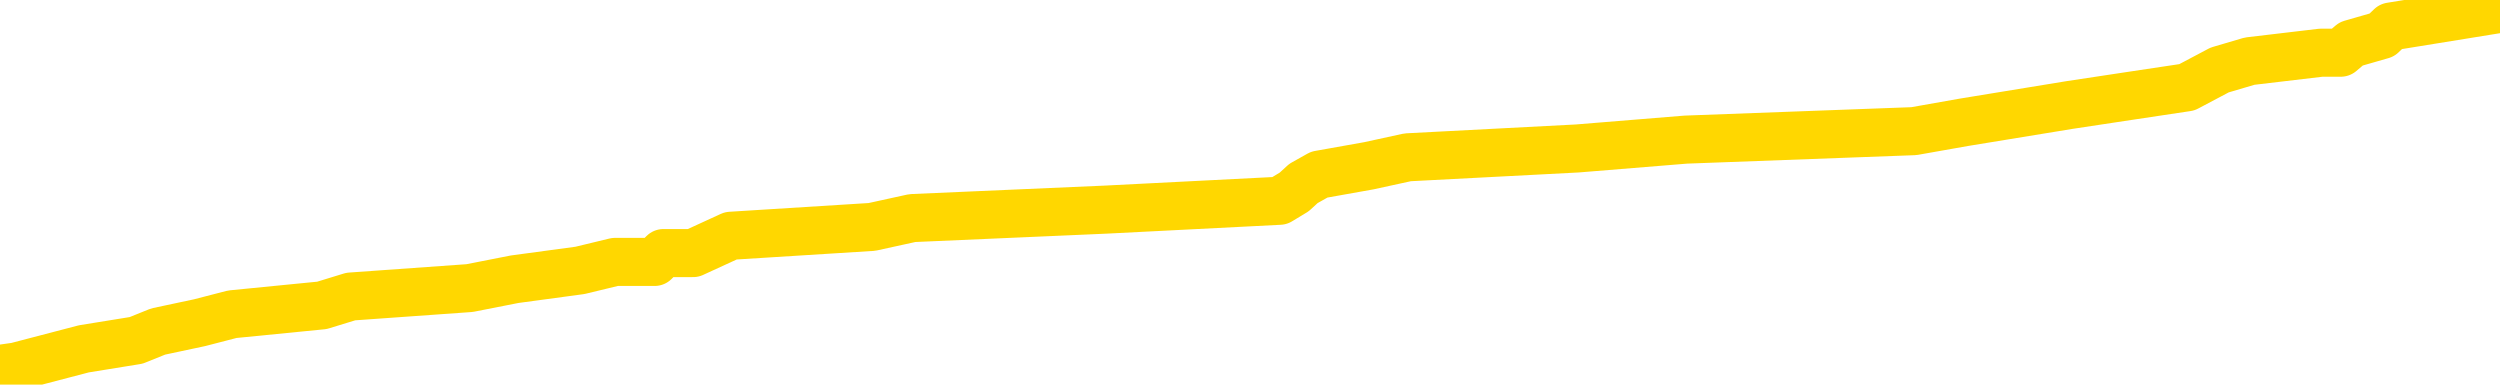 <svg xmlns="http://www.w3.org/2000/svg" version="1.1" viewBox="0 0 6500 1000">
	<path fill="none" stroke="gold" stroke-width="125" stroke-linecap="round" stroke-linejoin="round" d="M0 3559  L-60451 3559 L-60266 3536 L-59776 3491 L-59483 3468 L-59171 3423 L-58937 3400 L-58884 3355 L-58824 3310 L-58671 3287 L-58631 3242 L-58498 3219 L-58205 3196 L-57665 3196 L-57055 3174 L-57007 3174 L-56366 3151 L-56333 3151 L-55808 3151 L-55675 3128 L-55285 3083 L-54957 3038 L-54839 2992 L-54628 2947 L-53911 2947 L-53341 2924 L-53234 2924 L-53060 2902 L-52838 2856 L-52437 2834 L-52411 2788 L-51483 2743 L-51396 2698 L-51313 2652 L-51243 2607 L-50946 2584 L-50794 2539 L-48904 2562 L-48803 2562 L-48541 2562 L-48247 2584 L-48106 2539 L-47857 2539 L-47821 2516 L-47663 2494 L-47199 2449 L-46946 2426 L-46734 2381 L-46483 2358 L-46134 2335 L-45207 2290 L-45113 2245 L-44702 2222 L-43531 2177 L-42342 2154 L-42250 2109 L-42223 2063 L-41956 2018 L-41657 1973 L-41529 1927 L-41491 1882 L-40677 1882 L-40293 1905 L-39232 1927 L-39171 1927 L-38906 2381 L-38435 2811 L-38242 3242 L-37979 3672 L-37642 3650 L-37506 3627 L-37051 3604 L-36307 3582 L-36290 3559 L-36125 3514 L-36056 3514 L-35540 3491 L-34512 3491 L-34315 3468 L-33827 3446 L-33465 3423 L-33056 3423 L-32671 3446 L-30967 3446 L-30869 3446 L-30797 3446 L-30736 3446 L-30552 3423 L-30215 3423 L-29575 3400 L-29498 3378 L-29436 3378 L-29250 3355 L-29170 3355 L-28993 3332 L-28974 3310 L-28744 3310 L-28356 3287 L-27467 3287 L-27428 3264 L-27340 3242 L-27312 3196 L-26304 3174 L-26154 3128 L-26130 3106 L-25997 3083 L-25958 3060 L-24699 3038 L-24641 3038 L-24102 3015 L-24049 3015 L-24003 3015 L-23607 2992 L-23468 2970 L-23268 2947 L-23121 2947 L-22957 2947 L-22680 2970 L-22321 2970 L-21769 2947 L-21124 2924 L-20865 2879 L-20711 2856 L-20310 2834 L-20270 2811 L-20150 2788 L-20088 2811 L-20074 2811 L-19980 2811 L-19687 2788 L-19536 2698 L-19205 2652 L-19127 2607 L-19052 2584 L-18825 2516 L-18759 2471 L-18531 2426 L-18478 2381 L-18314 2358 L-17308 2335 L-17125 2313 L-16574 2290 L-16181 2245 L-15783 2222 L-14933 2177 L-14855 2154 L-14276 2131 L-13834 2131 L-13593 2109 L-13436 2109 L-13035 2063 L-13015 2063 L-12570 2041 L-12164 2018 L-12029 1973 L-11853 1927 L-11717 1882 L-11467 1837 L-10467 1814 L-10385 1791 L-10249 1769 L-10211 1746 L-9321 1723 L-9105 1701 L-8662 1678 L-8544 1655 L-8488 1633 L-7811 1633 L-7711 1610 L-7682 1610 L-6340 1587 L-5935 1565 L-5895 1542 L-4967 1519 L-4869 1497 L-4736 1474 L-4332 1451 L-4305 1429 L-4212 1406 L-3996 1383 L-3585 1338 L-2431 1293 L-2140 1247 L-2111 1202 L-1503 1179 L-1253 1134 L-1233 1111 L-304 1089 L-252 1043 L-130 1021 L-112 975 L42 953 L218 907 L354 885 L411 862 L519 839 L604 817 L837 794 L912 771 L1221 749 L1338 726 L1508 703 L1599 681 L1702 681 L1725 658 L1802 658 L1900 613 L2267 590 L2372 567 L2875 545 L3327 522 L3365 499 L3389 477 L3430 454 L3559 431 L3660 409 L4101 386 L4383 363 L4976 341 L5106 318 L5381 273 L5533 250 L5686 227 L5771 182 L5849 159 L6035 137 L6086 137 L6113 114 L6193 91 L6216 69 L6500 23" />
</svg>
